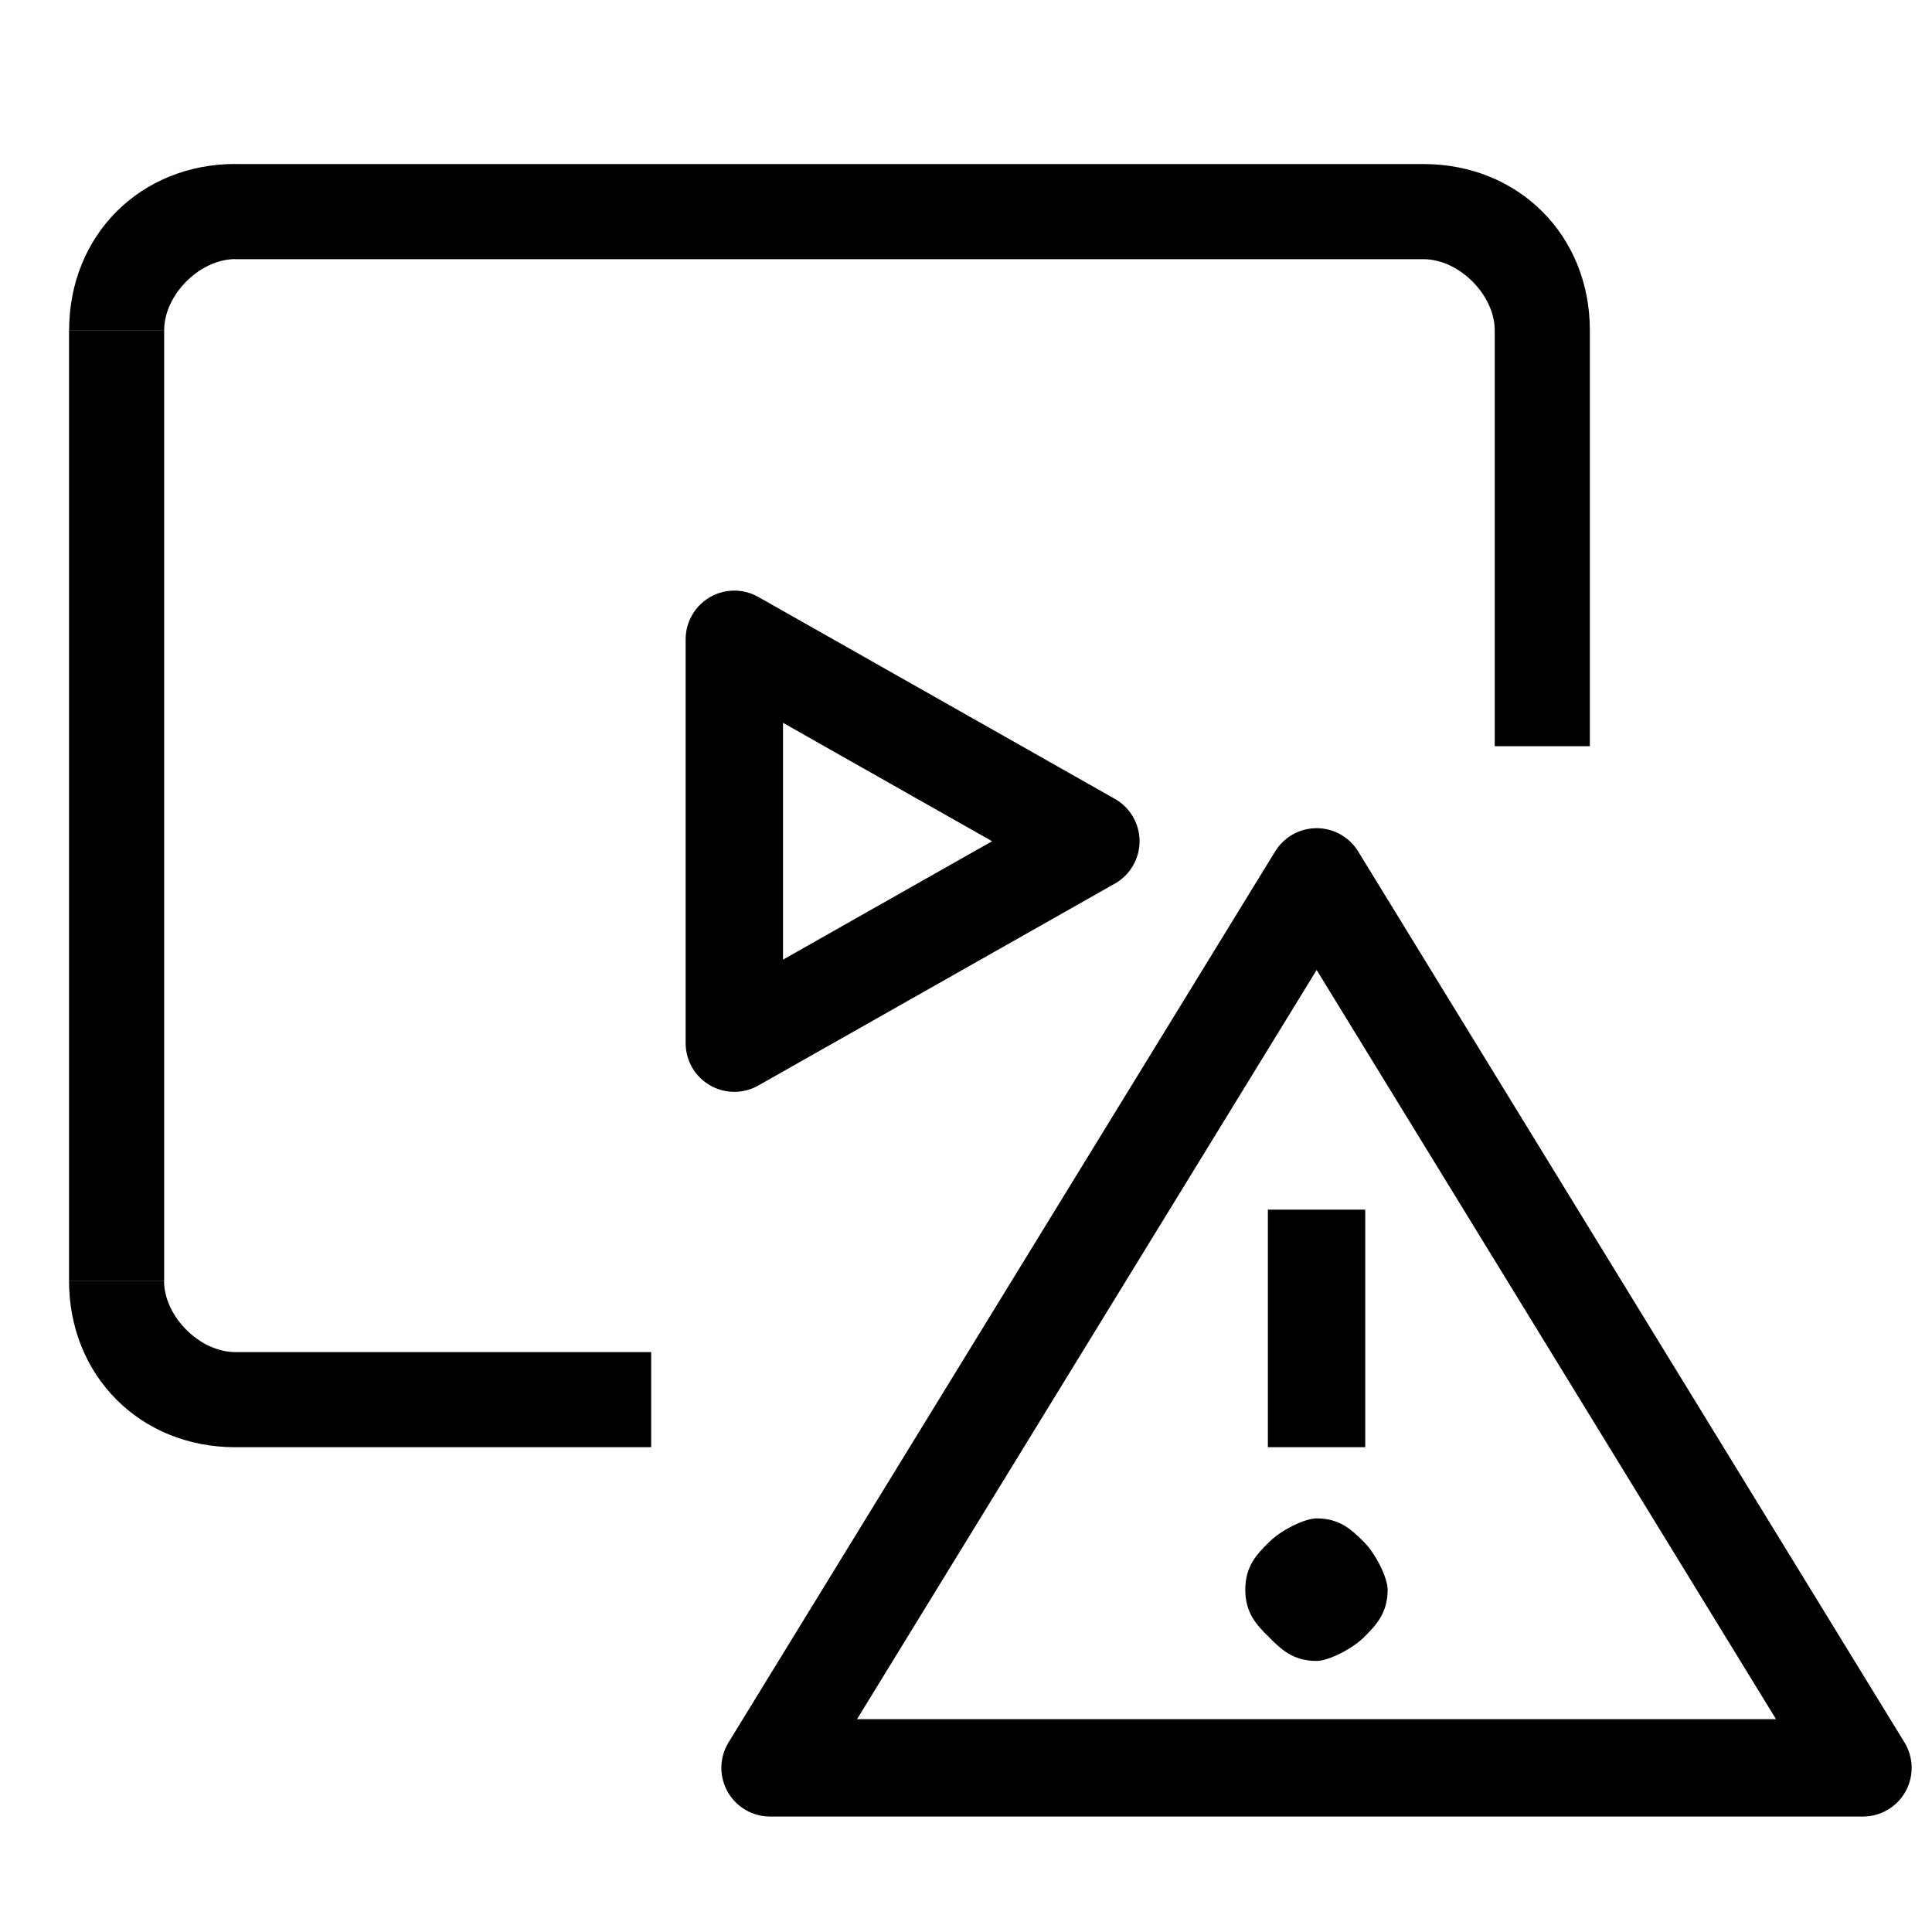 <?xml version="1.0" encoding="utf-8"?>
<!-- Generator: Adobe Illustrator 26.4.0, SVG Export Plug-In . SVG Version: 6.00 Build 0)  -->
<svg version="1.1" id="레이어_1" xmlns="http://www.w3.org/2000/svg" xmlns:xlink="http://www.w3.org/1999/xlink" x="0px"
	 y="0px" viewBox="411.024 287.719 19.843 19.843" enable-background="new 411.024 287.719 19.843 19.843" xml:space="preserve">
<path fill="none" stroke="#000000" stroke-linejoin="round" d="M430.158,305.876h-11.225l5.614-9.151L430.158,305.876z"/>
<path d="M423.814,304.046c0-0.244,0.121-0.366,0.244-0.488c0.121-0.122,0.365-0.244,0.488-0.244c0.244,0,0.365,0.122,0.488,0.244
	c0.121,0.122,0.242,0.366,0.242,0.488c0,0.244-0.121,0.366-0.242,0.488c-0.123,0.122-0.367,0.244-0.488,0.244
	c-0.244,0-0.367-0.122-0.488-0.244C423.935,304.413,423.814,304.291,423.814,304.046z"/>
<path fill="none" stroke="#000000" stroke-linejoin="round" d="M424.546,302.583v-2.44"/>
<path d="M412.222,291.112h-0.488H412.222z M412.222,300.874h0.488H412.222z M411.733,291.112v9.761h0.977v-9.761H411.733z
	 M416.126,289.404h-2.685v0.977h2.685V289.404z M413.441,302.583h4.271v-0.977h-4.271V302.583z M427.353,295.383v-4.271h-0.977
	v4.271H427.353z M425.644,289.404h-9.518v0.977h9.518V289.404z M427.353,291.112c0-0.976-0.732-1.708-1.709-1.708v0.977
	c0.365,0,0.732,0.366,0.732,0.732H427.353z M411.733,300.874c0,0.977,0.732,1.709,1.708,1.709v-0.977
	c-0.365,0-0.732-0.366-0.732-0.732H411.733L411.733,300.874z M412.71,291.112c0-0.366,0.366-0.732,0.732-0.732v-0.977
	c-0.976,0-1.708,0.732-1.708,1.708H412.71z"/>
<path fill="none" stroke="#000000" stroke-linejoin="round" d="M422.228,296.359l-3.662,2.074v-4.148L422.228,296.359z"/>
</svg>
